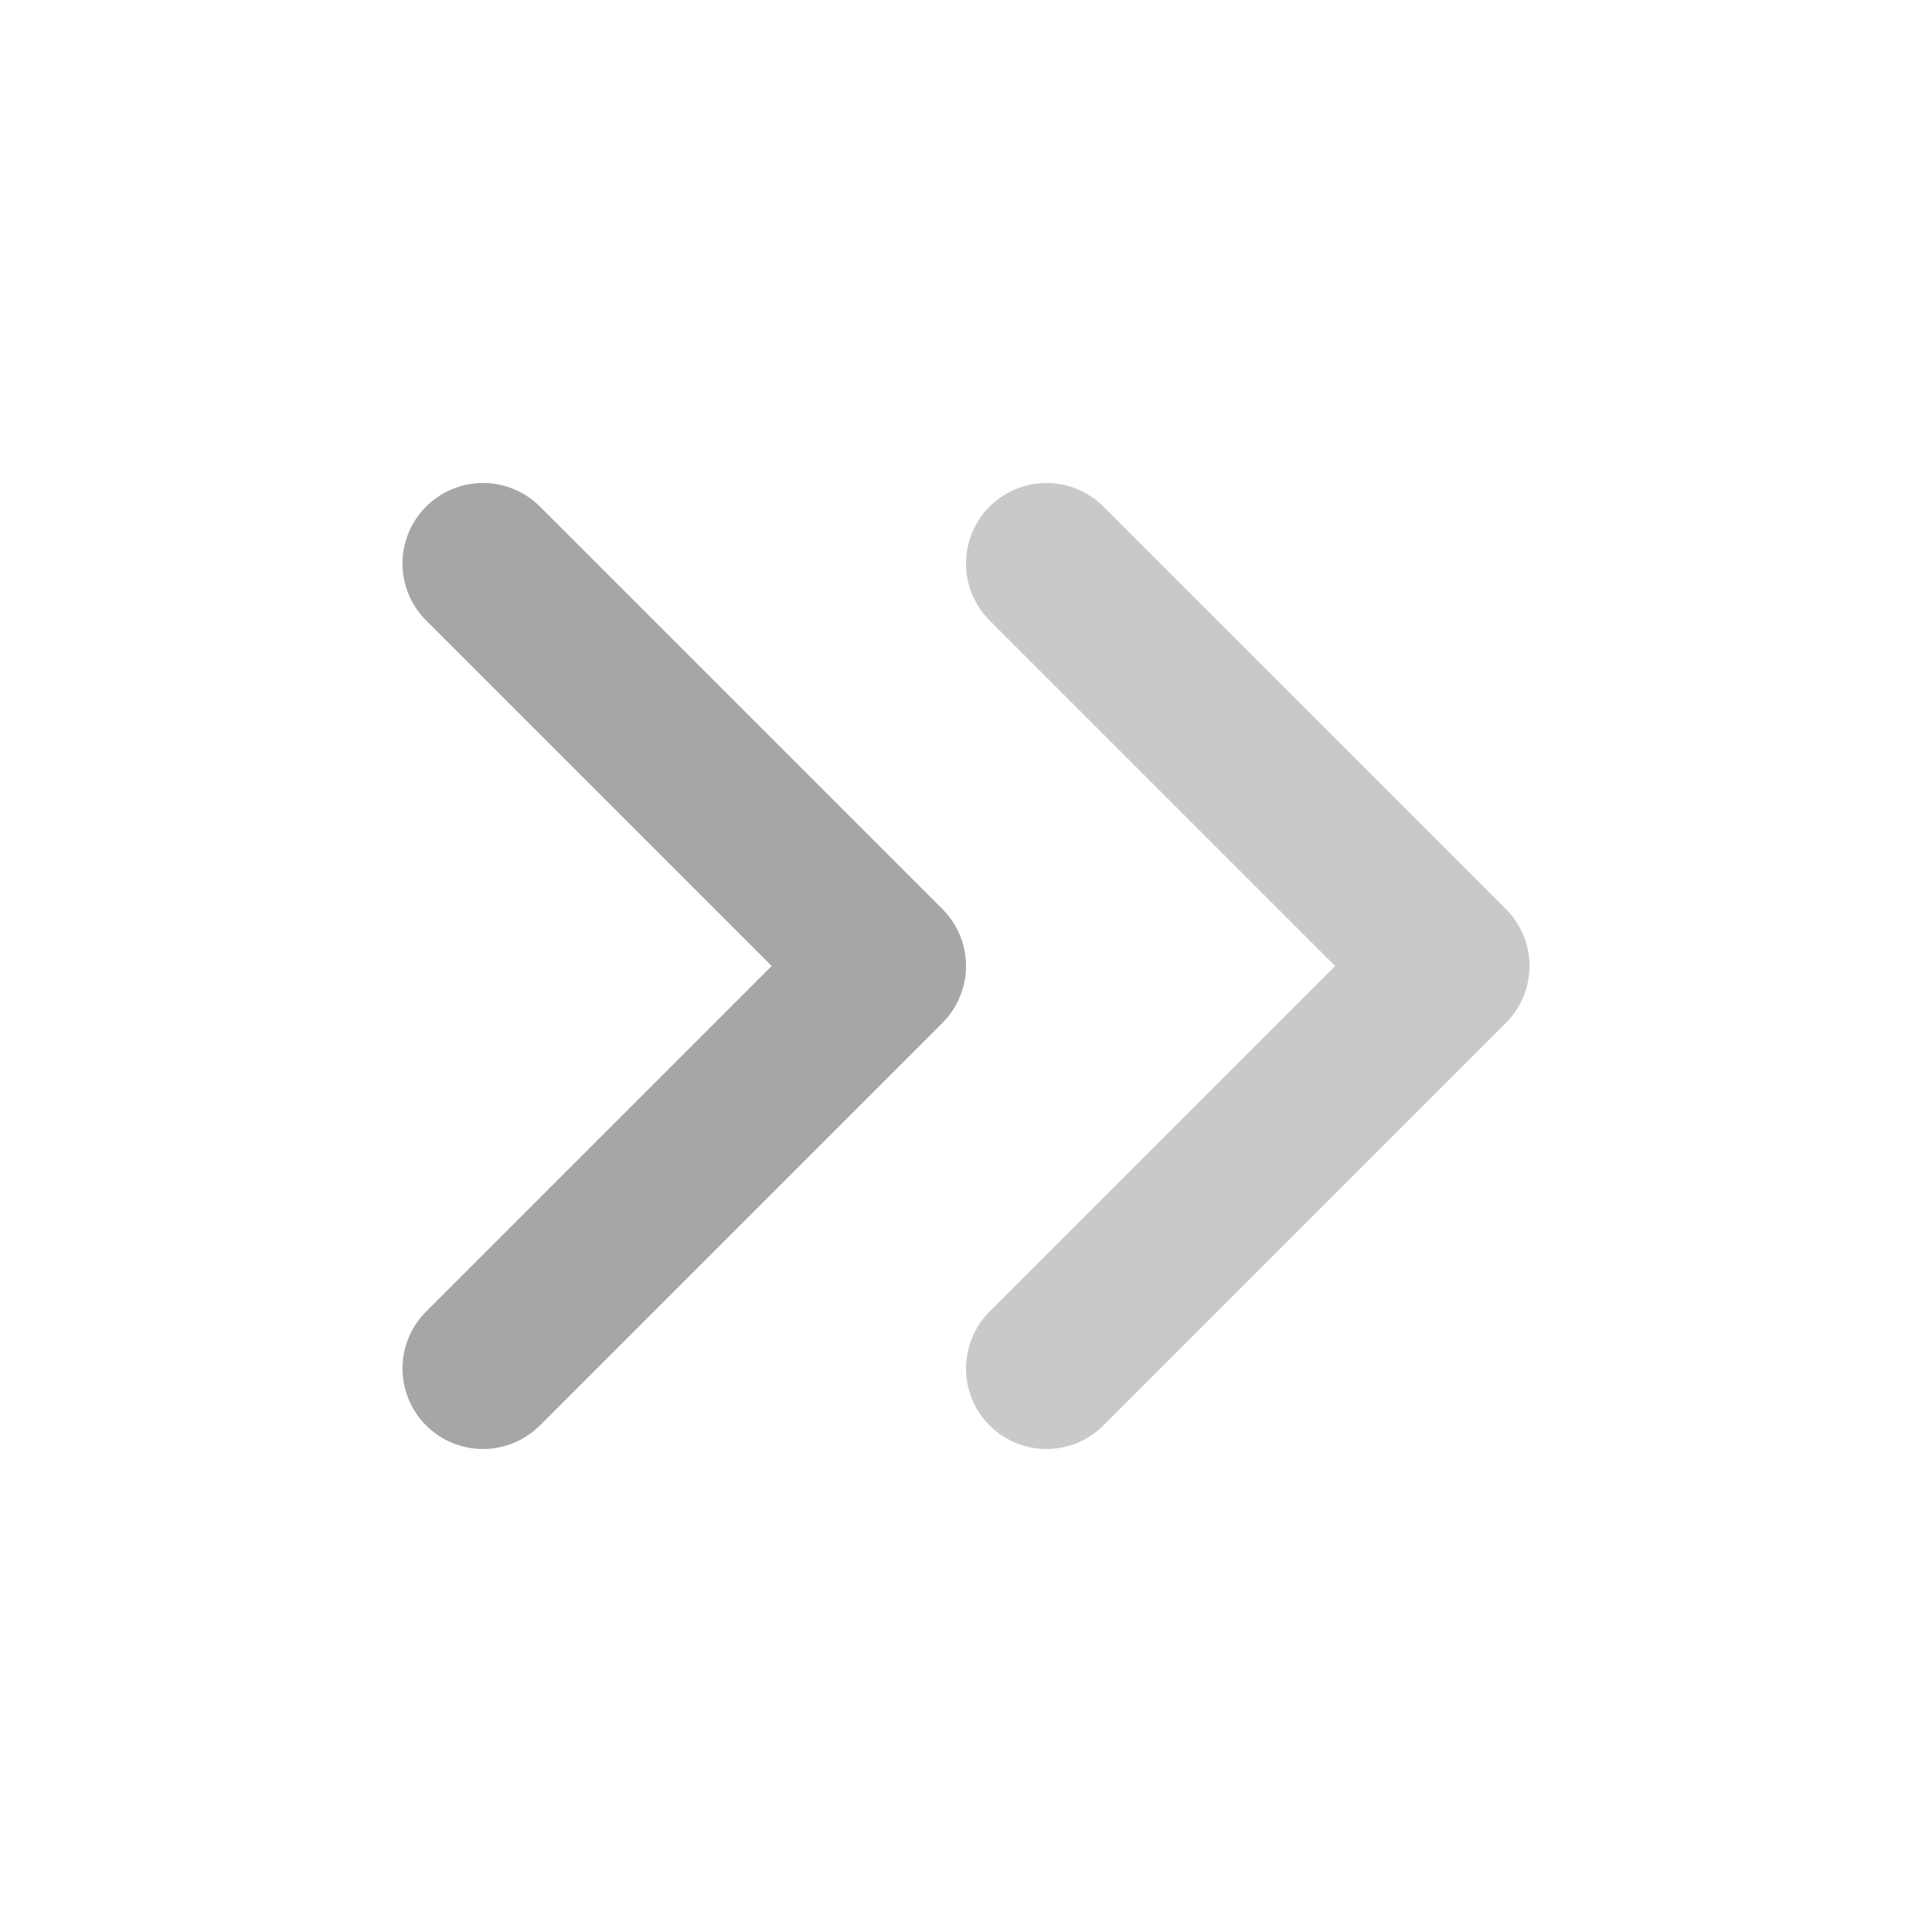 <svg width="24" height="24" viewBox="0 0 24 24" fill="none" xmlns="http://www.w3.org/2000/svg">
<path opacity="0.6" d="M13 7L18 12L13 17" stroke="#A6A6A6" stroke-width="2" stroke-linecap="round" stroke-linejoin="round"/>
<path d="M6 7L11 12L6 17" stroke="#A6A6A6" stroke-width="2" stroke-linecap="round" stroke-linejoin="round"/>
</svg>
